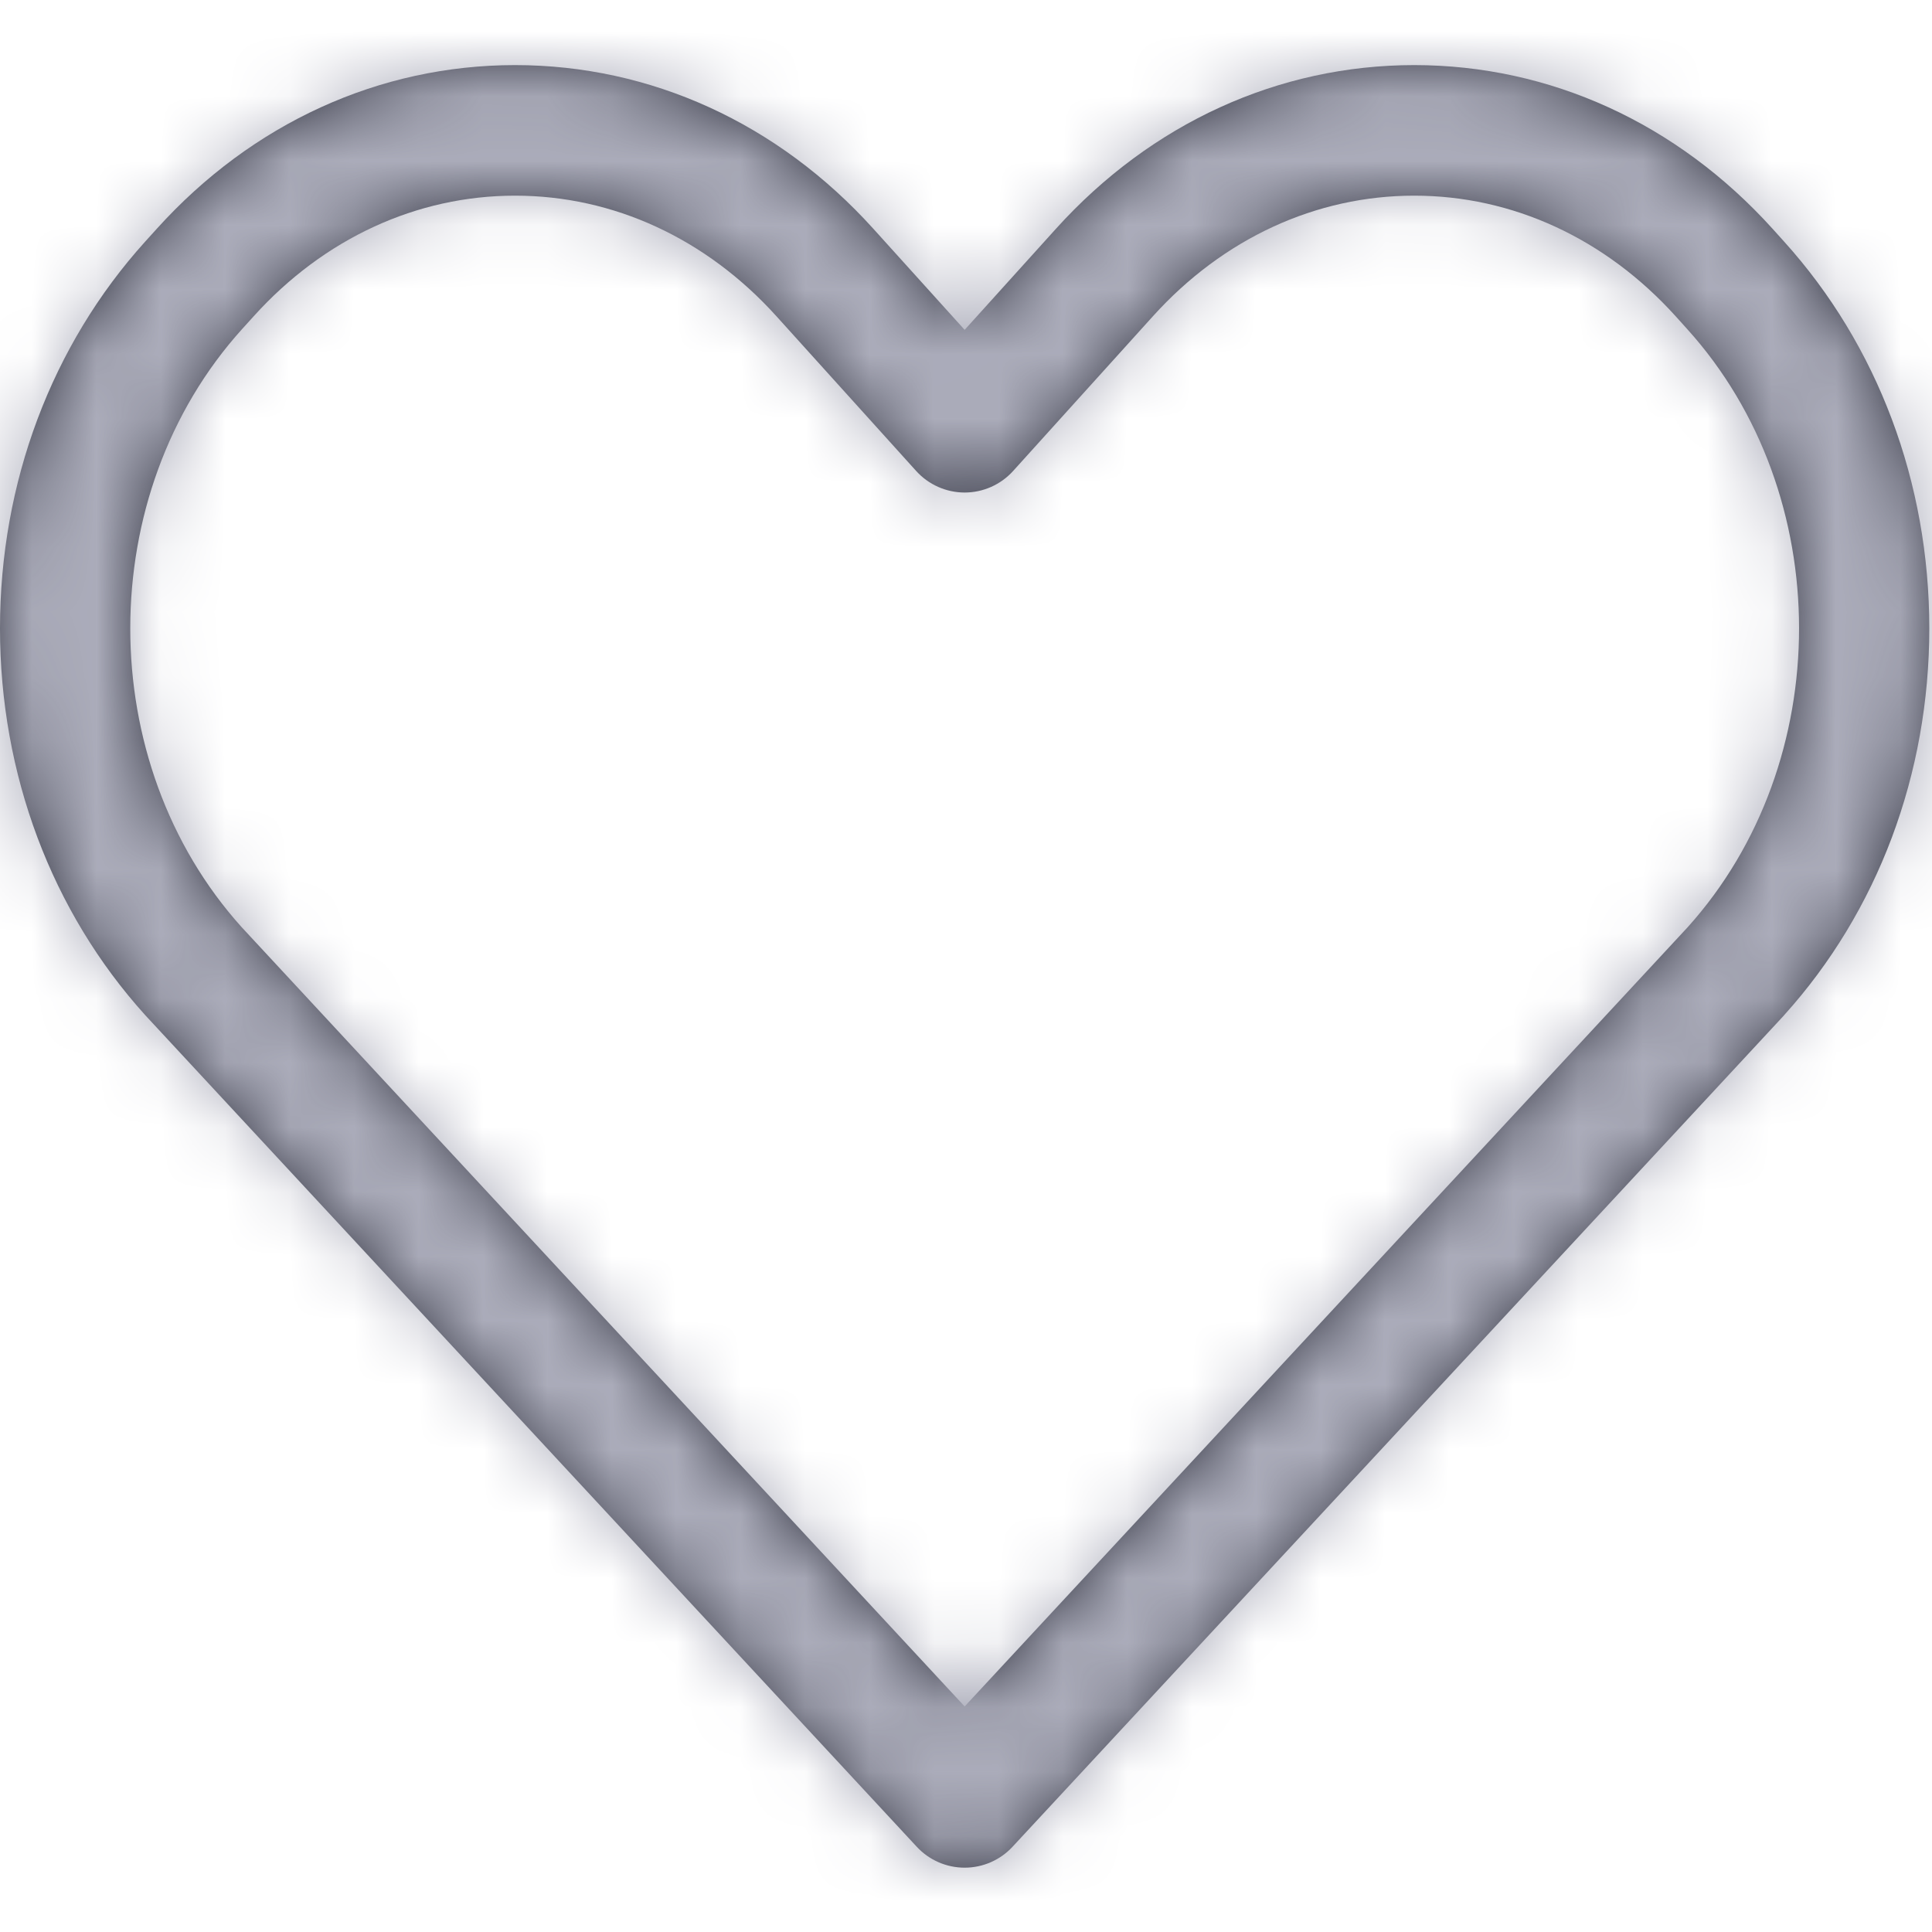 <?xml version="1.0" encoding="UTF-8"?>
<svg width="30px" height="30px" viewBox="0 0 30 30" version="1.1" xmlns="http://www.w3.org/2000/svg" xmlns:xlink="http://www.w3.org/1999/xlink">
    <!-- Generator: sketchtool 49.3 (51167) - http://www.bohemiancoding.com/sketch -->
    <title>60508F06-3C6A-4484-A212-D9BB256291C6</title>
    <desc>Created with sketchtool.</desc>
    <defs>
        <path d="M14.979,29.001 C14.697,29.001 14.428,28.884 14.236,28.677 L2.263,15.772 C2.26,15.769 2.257,15.766 2.254,15.762 C0.8,14.153 0,12.021 0,9.757 C0,7.494 0.8,5.362 2.254,3.752 L2.436,3.551 C3.915,1.913 5.89,1.011 7.998,1.011 C10.105,1.011 12.081,1.913 13.56,3.551 L14.979,5.122 L16.398,3.551 C17.878,1.913 19.853,1.011 21.96,1.011 C24.068,1.011 26.043,1.913 27.523,3.551 L27.704,3.752 C29.158,5.362 29.958,7.494 29.958,9.757 C29.958,12.021 29.158,14.153 27.705,15.762 C27.702,15.766 27.699,15.769 27.696,15.773 L15.722,28.677 C15.53,28.884 15.261,29.001 14.979,29.001 Z M3.754,14.399 L14.979,26.498 L26.205,14.399 C28.514,11.836 28.513,7.671 26.2,5.111 L26.019,4.91 C24.928,3.703 23.487,3.038 21.96,3.038 C20.434,3.038 18.993,3.703 17.903,4.91 L15.731,7.314 C15.539,7.526 15.266,7.648 14.979,7.648 C14.693,7.648 14.419,7.526 14.227,7.314 L12.056,4.91 C10.966,3.703 9.525,3.038 7.998,3.038 C6.471,3.038 5.03,3.703 3.94,4.91 L3.758,5.111 C1.446,7.672 1.444,11.836 3.754,14.399 Z" id="path-1"></path>
    </defs>
    <g id="Symbols" stroke="none" stroke-width="1" fill="none" fill-rule="evenodd">
        <g id="icons/love">
            <mask id="mask-2" fill="white">
                <use xlink:href="#path-1"></use>
            </mask>
            <use id="Shape" fill="#383A47" fill-rule="nonzero" xlink:href="#path-1"></use>
            <g id="color/gray" mask="url(#mask-2)" fill="#ABACBA">
                <rect id="Rectangle" x="0" y="0" width="30" height="30"></rect>
            </g>
        </g>
    </g>
</svg>